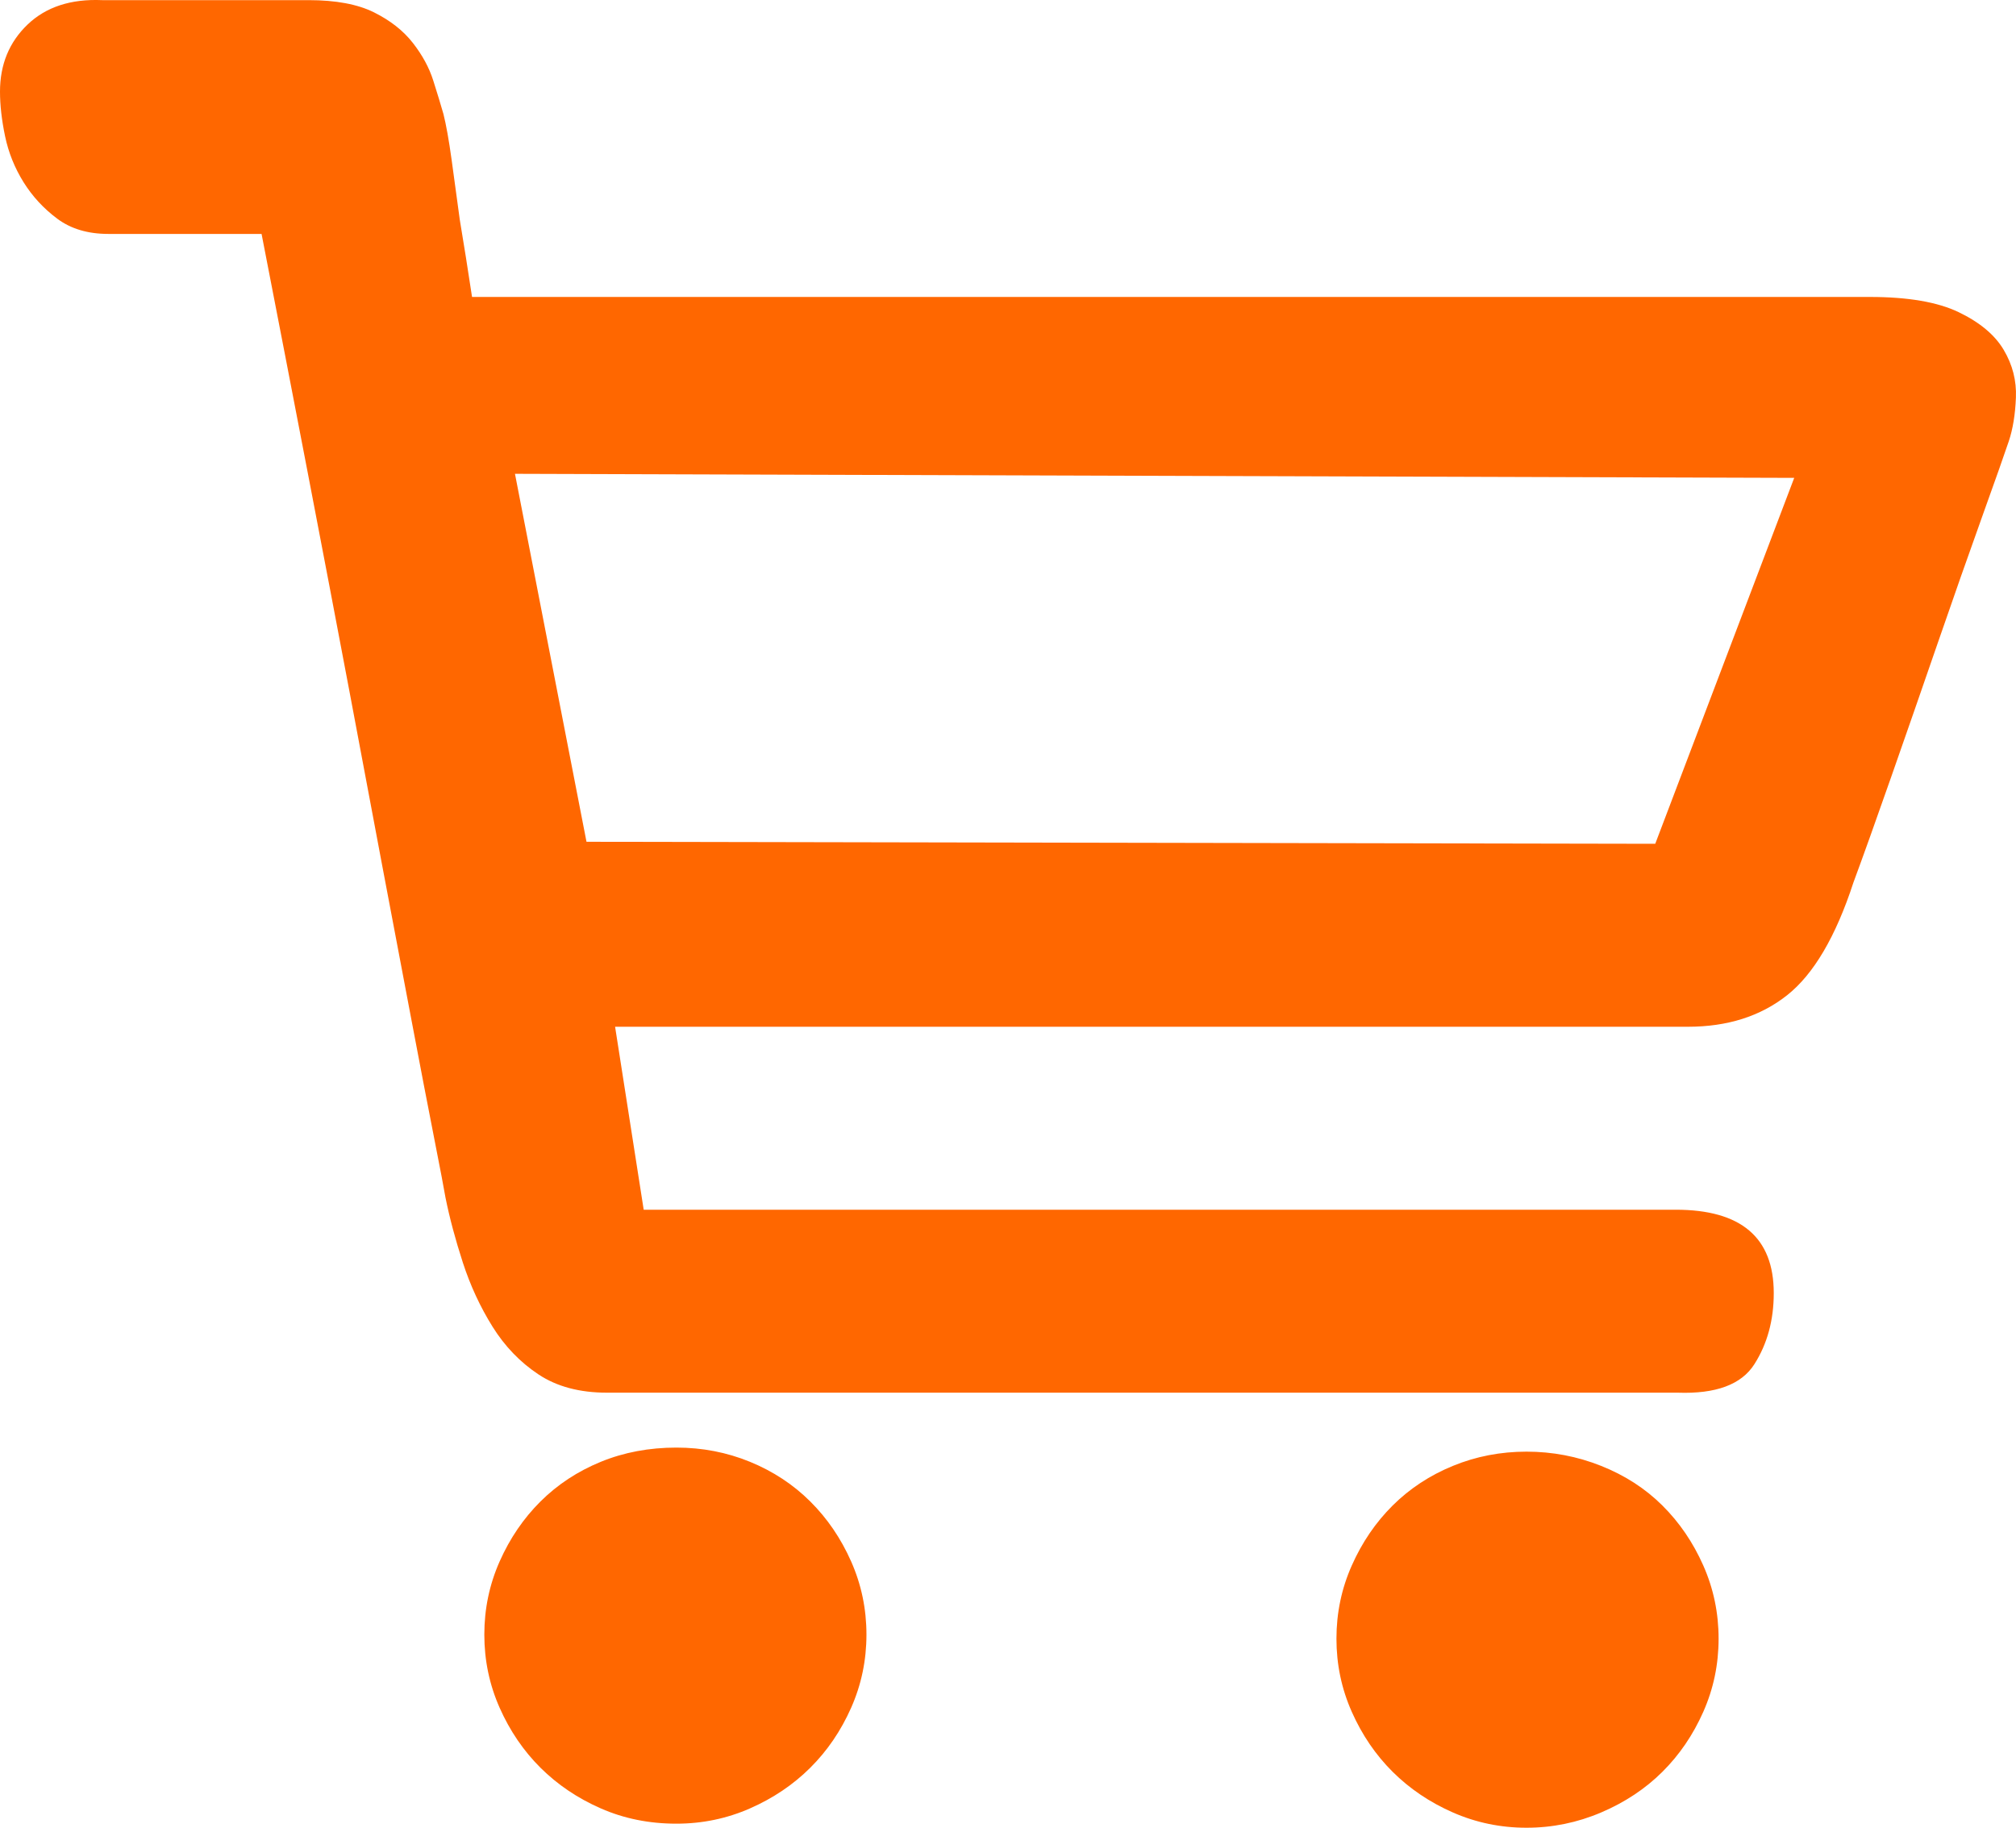 <?xml version="1.0" encoding="UTF-8"?>
<svg width="75px" height="68px" viewBox="0 0 75 68" version="1.1" xmlns="http://www.w3.org/2000/svg" xmlns:xlink="http://www.w3.org/1999/xlink">
    <!-- Generator: Sketch 54.1 (76490) - https://sketchapp.com -->
    <title>购物车</title>
    <desc>Created with Sketch.</desc>
    <g id="页面1" stroke="none" stroke-width="1" fill="none" fill-rule="evenodd">
        <g id="产品详情页_加入购物车" transform="translate(-923, -422)" fill="#FF6700" fill-rule="nonzero">
            <g id="购物车" transform="translate(923, 422)">
                <path d="M25.164,53.857 C26.127,53.857 27.039,54.033 27.901,54.386 C28.762,54.739 29.51,55.231 30.143,55.861 C30.777,56.491 31.284,57.235 31.664,58.092 C32.044,58.949 32.234,59.857 32.234,60.815 C32.234,61.773 32.044,62.68 31.664,63.538 C31.284,64.395 30.777,65.139 30.143,65.769 C29.51,66.399 28.762,66.903 27.901,67.281 C27.039,67.66 26.127,67.849 25.164,67.849 C24.15,67.849 23.213,67.66 22.351,67.281 C21.489,66.903 20.742,66.399 20.108,65.769 C19.475,65.139 18.968,64.395 18.588,63.538 C18.208,62.68 18.018,61.773 18.018,60.815 C18.018,59.857 18.208,58.949 18.588,58.092 C18.968,57.235 19.475,56.491 20.108,55.861 C20.742,55.231 21.489,54.739 22.351,54.386 C23.213,54.033 24.15,53.857 25.164,53.857 Z M56.79,54.008 C57.753,54.008 58.678,54.184 59.564,54.537 C60.451,54.89 61.212,55.382 61.845,56.012 C62.479,56.642 62.986,57.386 63.366,58.243 C63.746,59.1 63.936,60.008 63.936,60.966 C63.936,61.924 63.746,62.832 63.366,63.689 C62.986,64.546 62.479,65.29 61.845,65.92 C61.212,66.55 60.451,67.055 59.564,67.433 C58.678,67.811 57.753,68 56.79,68 C55.827,68 54.914,67.811 54.053,67.433 C53.191,67.055 52.444,66.55 51.81,65.92 C51.177,65.29 50.67,64.546 50.29,63.689 C49.909,62.832 49.719,61.924 49.719,60.966 C49.719,60.008 49.909,59.1 50.29,58.243 C50.67,57.386 51.177,56.642 51.81,56.012 C52.444,55.382 53.191,54.89 54.053,54.537 C54.914,54.184 55.827,54.008 56.79,54.008 Z M69.562,11.048 C70.981,11.048 72.083,11.237 72.869,11.615 C73.654,11.993 74.212,12.46 74.541,13.014 C74.871,13.569 75.023,14.161 74.997,14.792 C74.972,15.422 74.883,15.964 74.731,16.418 C74.579,16.872 74.25,17.805 73.743,19.216 C73.236,20.628 72.691,22.179 72.108,23.868 C71.526,25.557 70.943,27.233 70.36,28.897 C69.777,30.561 69.308,31.872 68.953,32.83 C68.295,34.847 67.471,36.247 66.483,37.028 C65.494,37.81 64.265,38.2 62.795,38.2 L60.135,38.2 L55.269,38.2 L48.883,38.2 L41.737,38.2 L22.883,38.2 L23.947,45.007 L62.339,45.007 C64.772,45.007 65.988,46.041 65.988,48.108 C65.988,49.117 65.748,49.999 65.266,50.756 C64.785,51.512 63.834,51.865 62.415,51.814 L58.766,51.814 L51.772,51.814 L42.953,51.814 L34.059,51.814 L26.684,51.814 L22.579,51.814 C21.565,51.814 20.716,51.588 20.032,51.134 C19.348,50.68 18.778,50.087 18.322,49.356 C17.866,48.625 17.498,47.831 17.219,46.974 C16.941,46.117 16.725,45.31 16.573,44.554 C16.522,44.251 16.383,43.52 16.155,42.36 C15.927,41.201 15.648,39.751 15.319,38.011 C14.989,36.272 14.622,34.33 14.216,32.187 C13.811,30.045 13.405,27.889 13,25.721 C12.037,20.628 10.947,14.956 9.731,8.703 L4.029,8.703 C3.269,8.703 2.635,8.514 2.129,8.136 C1.622,7.758 1.204,7.304 0.874,6.775 C0.545,6.245 0.317,5.678 0.19,5.073 C0.063,4.468 0,3.913 0,3.409 C0,2.4 0.342,1.568 1.026,0.913 C1.711,0.258 2.635,-0.045 3.801,0.005 L11.48,0.005 C12.493,0.005 13.304,0.157 13.912,0.459 C14.521,0.762 15.002,1.14 15.357,1.594 C15.712,2.048 15.965,2.514 16.117,2.993 C16.269,3.472 16.396,3.888 16.497,4.241 C16.598,4.644 16.7,5.212 16.801,5.943 C16.903,6.674 17.004,7.417 17.105,8.174 C17.257,9.081 17.409,10.039 17.561,11.048 L69.562,11.048 L69.562,11.048 Z M66.749,17.779 L19.158,17.628 L21.819,31.318 L61.579,31.393 L66.749,17.779 Z" id="形状"></path>
            </g>
        </g>
    </g>
</svg>